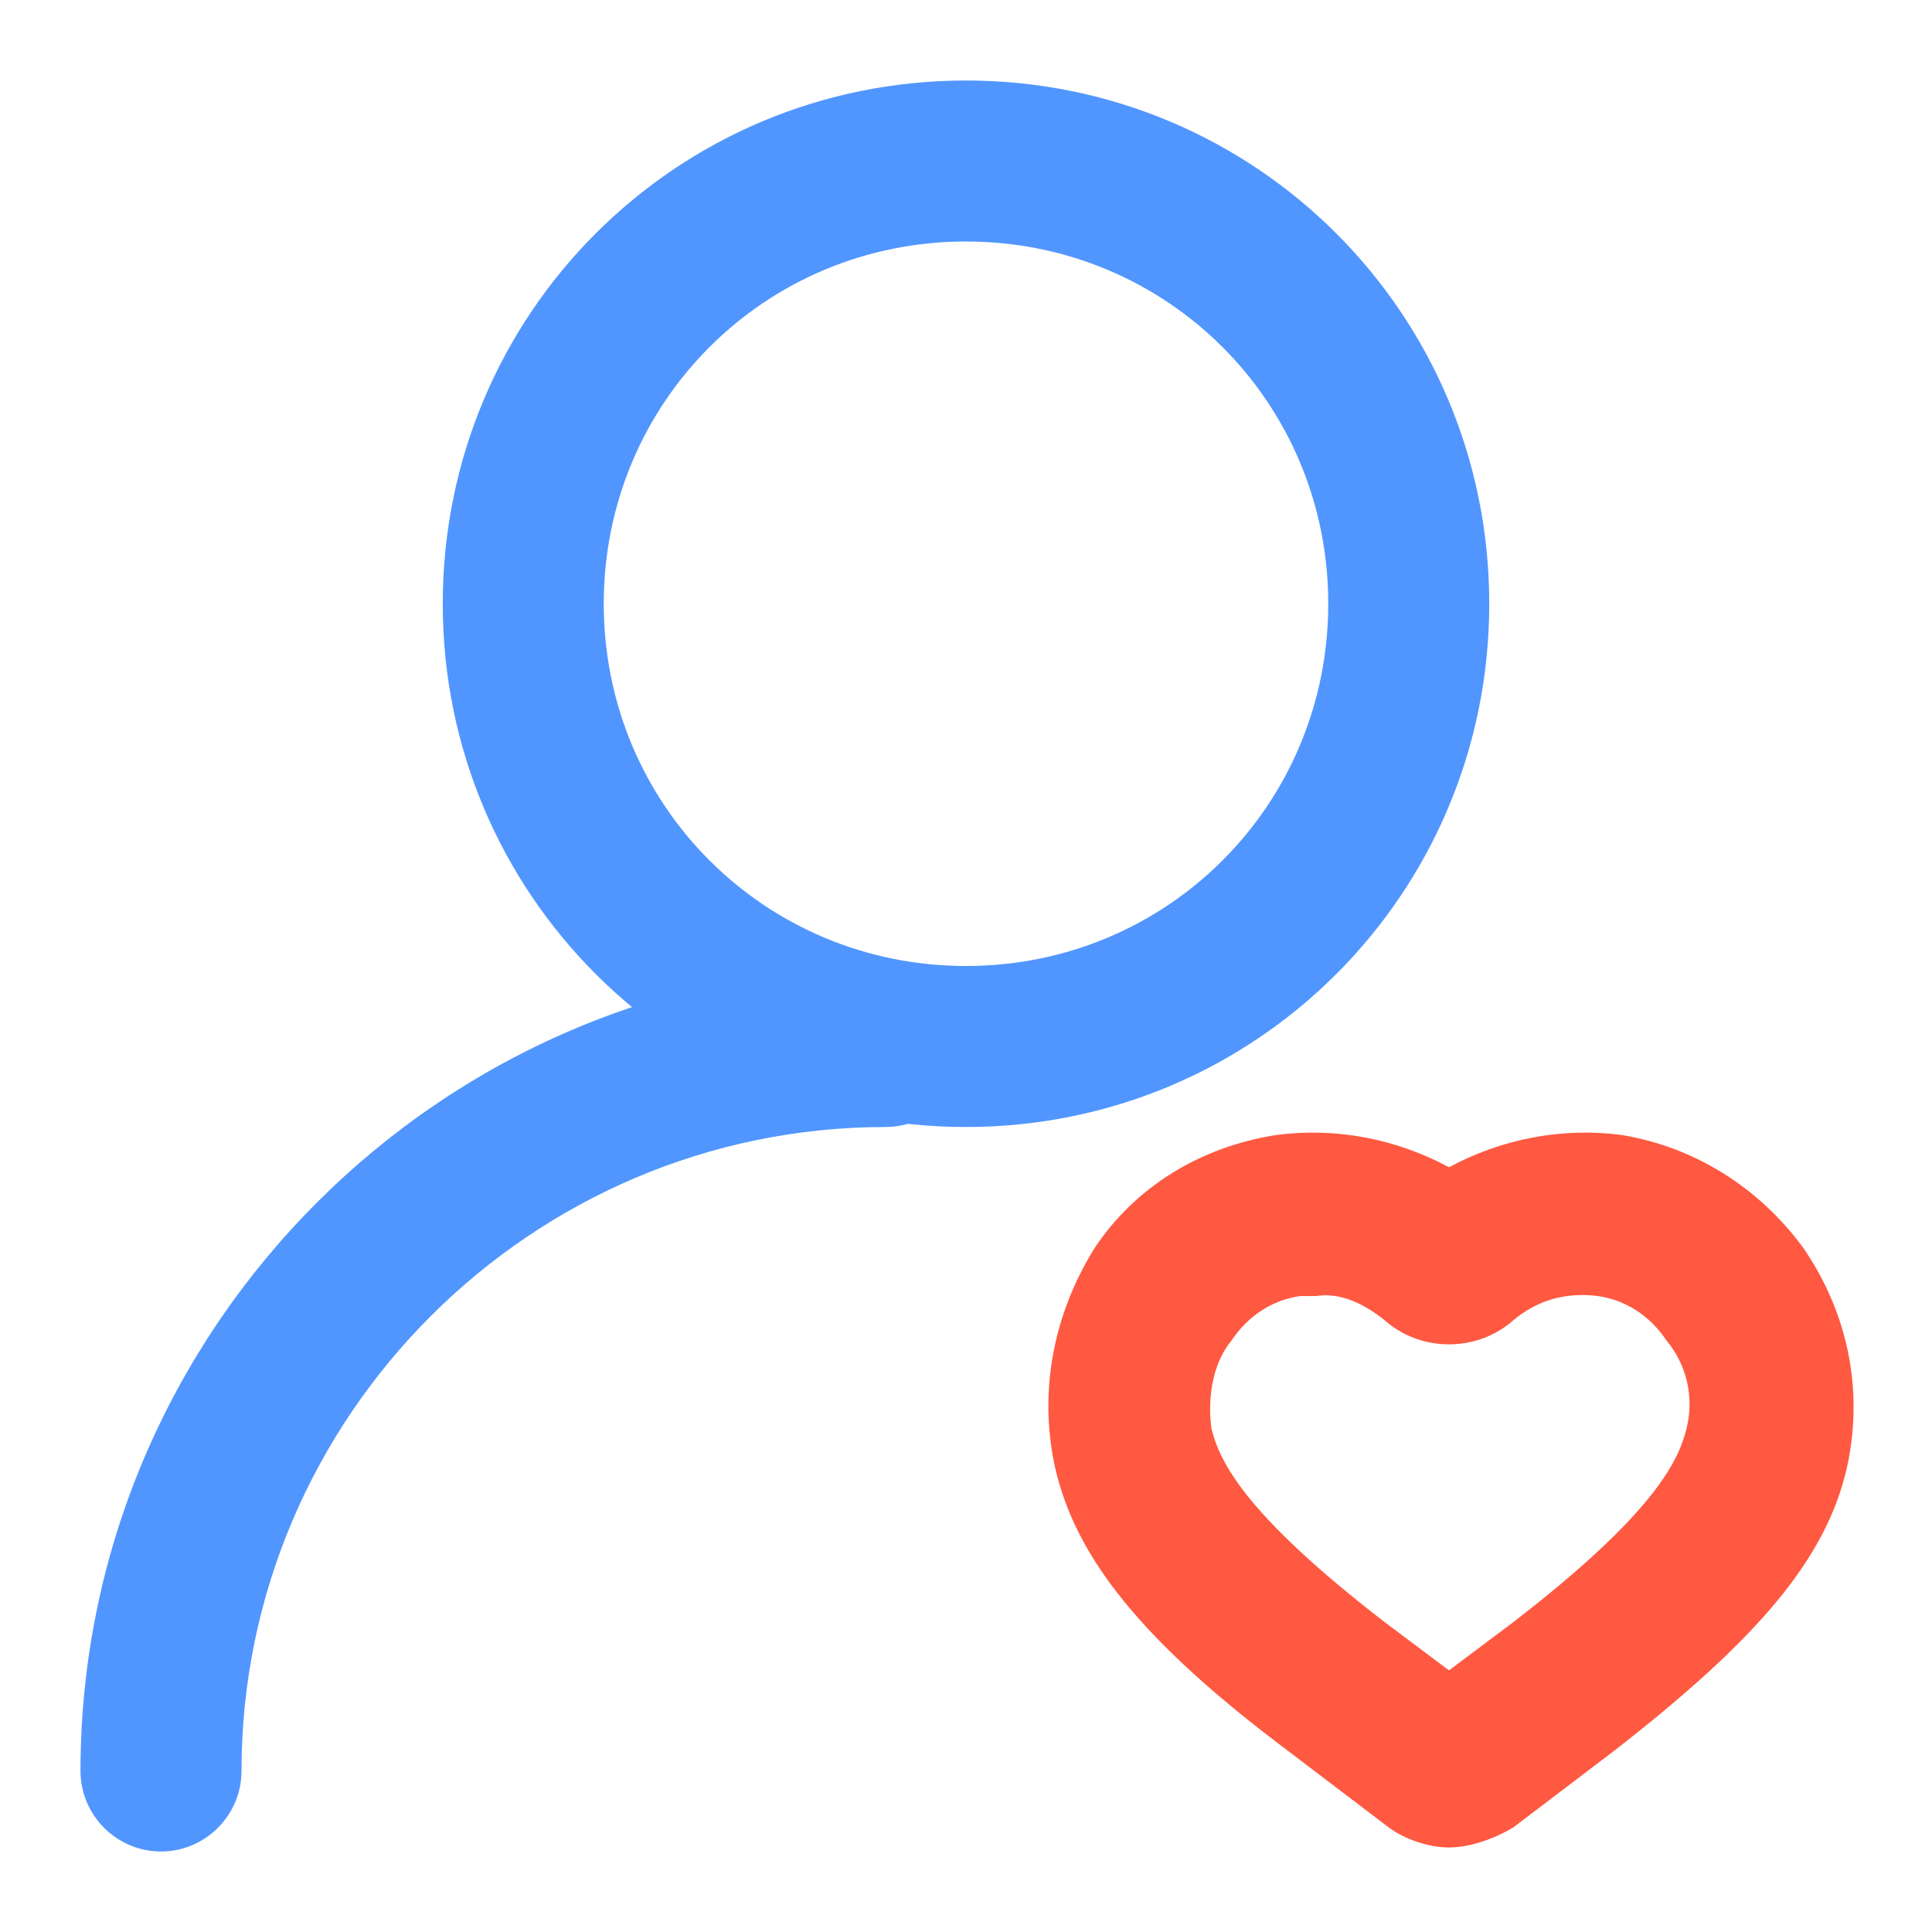 <?xml version="1.0" standalone="no"?><!DOCTYPE svg PUBLIC "-//W3C//DTD SVG 1.1//EN" "http://www.w3.org/Graphics/SVG/1.1/DTD/svg11.dtd"><svg t="1565753076132" class="icon" viewBox="0 0 1024 1024" version="1.1" xmlns="http://www.w3.org/2000/svg" p-id="1652" xmlns:xlink="http://www.w3.org/1999/xlink" width="200" height="200"><defs><style type="text/css"></style></defs><path d="M512 597.333c-153.6 0-277.333-123.733-277.333-277.333S358.4 42.667 512 42.667s277.333 123.733 277.333 277.333-123.733 277.333-277.333 277.333z m0-469.333c-106.667 0-192 85.333-192 192s85.333 192 192 192 192-85.333 192-192-85.333-192-192-192z" fill="#5196ff" p-id="1653" data-spm-anchor-id="a313x.7781069.0.i11" class="selected"></path><path d="M768 979.2c-10.667 0-23.467-4.267-32-10.667L682.667 928c-76.8-57.6-113.067-102.4-123.733-151.467-8.533-40.533 0-81.067 21.333-115.2 21.333-32 55.467-53.333 96-59.733 32-4.267 64 2.133 91.733 17.067 27.733-14.933 59.733-21.333 91.733-17.067 38.4 6.4 72.533 27.733 96 59.733 23.467 34.133 32 74.667 23.467 115.2-10.667 49.067-46.933 91.733-123.733 151.467l-53.333 40.533c-10.667 6.4-23.467 10.667-34.133 10.667z m-70.4-292.267h-8.533c-14.933 2.133-27.733 10.667-36.267 23.467-10.667 12.8-12.8 32-10.667 46.933 4.267 17.067 17.067 44.8 91.733 102.4l34.133 25.6 34.133-25.6c74.667-57.6 87.467-85.333 91.733-102.4 4.267-17.067 0-34.133-10.667-46.933-8.533-12.8-21.333-21.333-36.267-23.467-17.067-2.133-32 2.133-44.8 12.8-19.2 17.067-49.067 17.067-68.267 0-10.667-8.533-23.467-14.933-36.267-12.8z" fill="#ff5941" p-id="1654" data-spm-anchor-id="a313x.7781069.0.i10" class=""></path><path d="M85.333 981.333c-23.467 0-42.667-19.2-42.667-42.667 0-234.667 192-426.667 426.667-426.667 23.467 0 42.667 19.2 42.667 42.667s-19.2 42.667-42.667 42.667c-187.733 0-341.333 153.6-341.333 341.333 0 23.467-19.2 42.667-42.667 42.667z" fill="#5196ff" p-id="1655" data-spm-anchor-id="a313x.7781069.0.i12" class="selected"></path></svg>